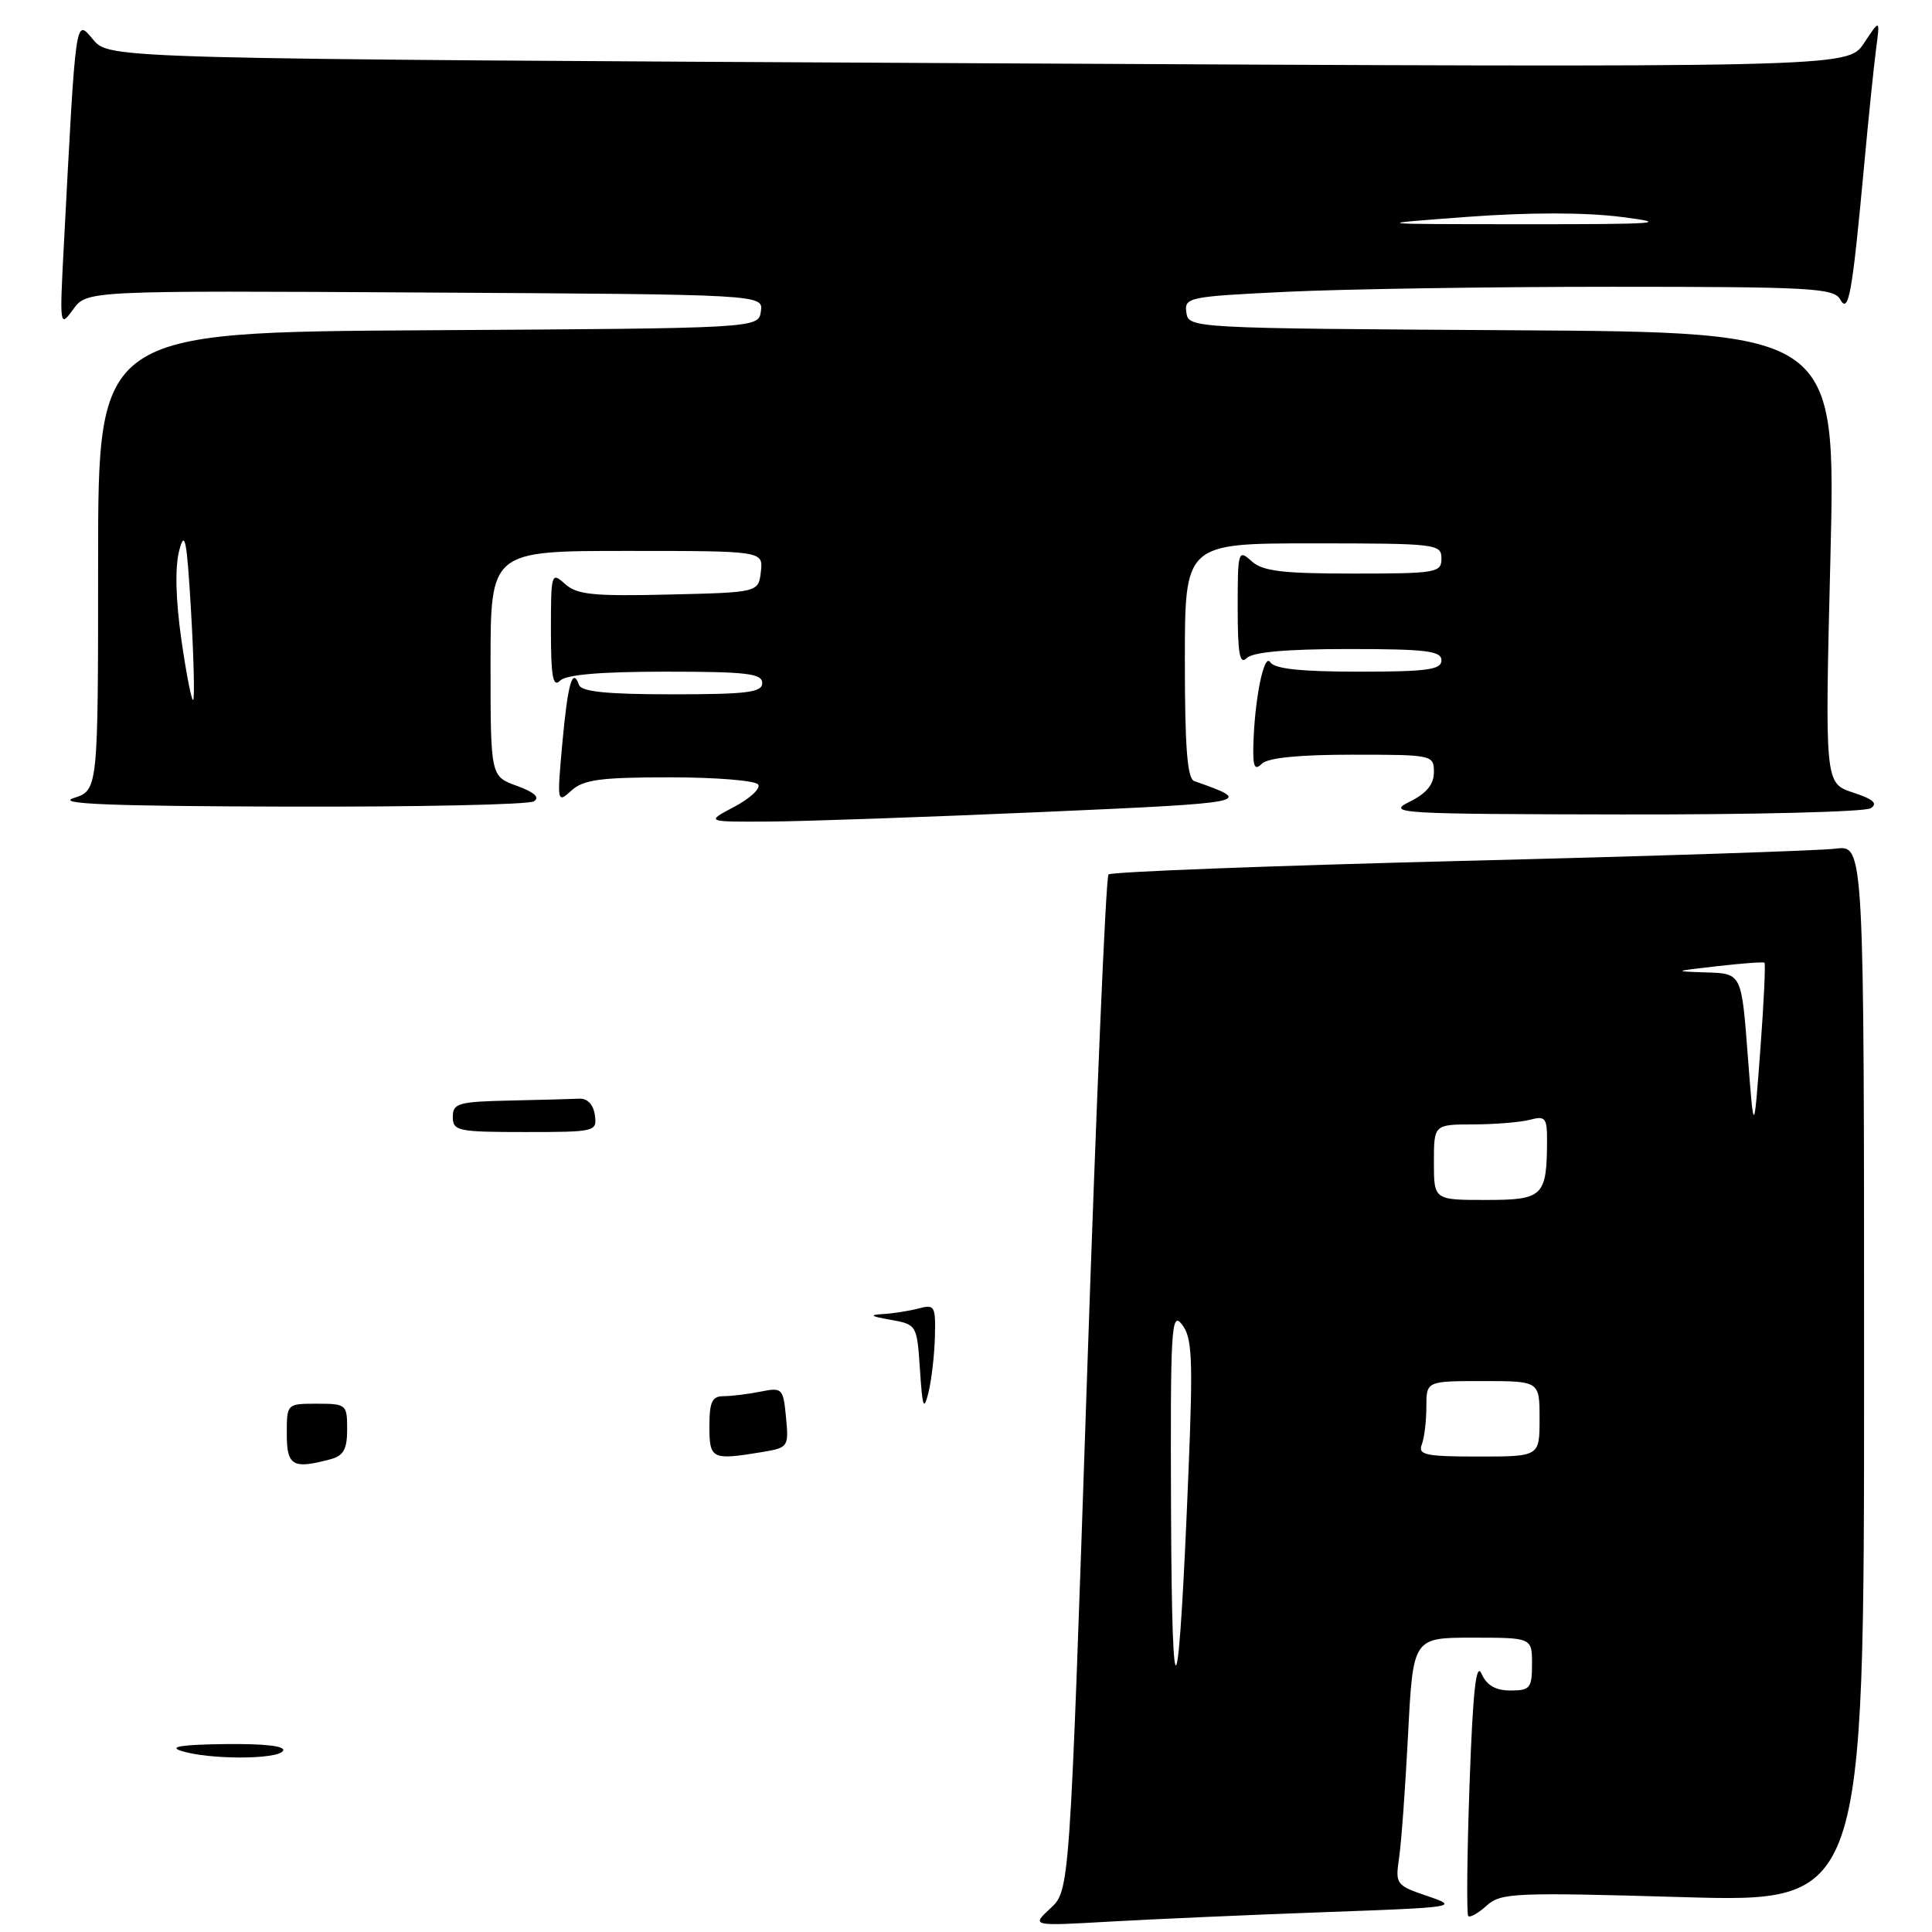 <?xml version="1.0" encoding="UTF-8" standalone="no"?>
<!DOCTYPE svg PUBLIC "-//W3C//DTD SVG 1.1//EN" "http://www.w3.org/Graphics/SVG/1.1/DTD/svg11.dtd" >
<svg xmlns="http://www.w3.org/2000/svg" xmlns:xlink="http://www.w3.org/1999/xlink" version="1.1" viewBox="0 0 256 256">
 <g >
 <path fill="currentColor"
d=" M 175.50 253.37 C 193.01 252.74 193.38 252.68 189.18 251.25 C 184.97 249.82 184.87 249.69 185.39 246.14 C 185.69 244.14 186.22 236.76 186.58 229.75 C 187.24 217.00 187.24 217.00 195.12 217.00 C 203.00 217.00 203.00 217.00 203.00 220.50 C 203.00 223.68 202.74 224.00 200.15 224.00 C 198.17 224.00 197.00 223.32 196.31 221.78 C 195.59 220.15 195.16 224.07 194.72 236.51 C 194.39 245.83 194.32 253.65 194.55 253.89 C 194.79 254.13 195.89 253.50 197.00 252.50 C 198.87 250.81 200.65 250.73 223.00 251.38 C 247.00 252.07 247.00 252.07 247.00 182.02 C 247.00 111.98 247.00 111.98 243.25 112.45 C 241.19 112.72 218.80 113.45 193.50 114.08 C 168.20 114.72 147.22 115.52 146.88 115.87 C 146.53 116.22 145.24 146.65 144.00 183.50 C 141.74 250.50 141.74 250.50 139.19 252.86 C 136.64 255.22 136.64 255.22 147.07 254.62 C 152.81 254.30 165.60 253.73 175.50 253.37 Z  M 138.00 107.60 C 166.03 106.36 166.26 106.32 158.25 103.50 C 157.32 103.18 157.00 99.06 157.00 87.53 C 157.00 72.00 157.00 72.00 174.00 72.00 C 190.33 72.00 191.00 72.08 191.00 74.00 C 191.00 75.89 190.33 76.00 179.33 76.00 C 169.87 76.00 167.31 75.69 165.83 74.35 C 164.07 72.76 164.00 73.00 164.00 80.55 C 164.00 86.65 164.27 88.13 165.20 87.20 C 166.00 86.40 170.47 86.00 178.70 86.00 C 188.97 86.00 191.00 86.25 191.00 87.50 C 191.00 88.74 189.12 89.00 180.06 89.00 C 172.40 89.00 168.88 88.63 168.32 87.75 C 167.48 86.42 166.21 92.77 166.07 98.95 C 166.02 101.63 166.27 102.13 167.20 101.20 C 167.99 100.41 172.13 100.00 179.20 100.00 C 189.83 100.00 190.00 100.04 190.00 102.32 C 190.00 103.94 189.02 105.13 186.75 106.25 C 183.68 107.78 185.29 107.87 215.00 107.92 C 232.32 107.95 247.12 107.58 247.87 107.10 C 248.87 106.47 248.23 105.90 245.52 105.01 C 241.80 103.78 241.80 103.78 242.54 73.90 C 243.27 44.02 243.27 44.02 200.38 43.76 C 157.72 43.50 157.50 43.49 157.20 41.41 C 156.91 39.40 157.45 39.29 170.61 38.66 C 178.15 38.30 197.50 38.00 213.61 38.00 C 239.92 38.00 243.00 38.17 243.83 39.67 C 244.95 41.67 245.42 39.05 247.00 22.00 C 247.58 15.68 248.30 8.70 248.59 6.50 C 249.12 2.50 249.12 2.50 246.97 5.74 C 244.82 8.97 244.82 8.97 129.66 8.38 C 14.50 7.79 14.50 7.79 12.35 5.26 C 9.97 2.44 10.08 1.63 8.46 32.50 C 7.89 43.30 7.91 43.45 9.69 41.00 C 11.50 38.50 11.50 38.50 56.32 38.76 C 101.14 39.02 101.14 39.02 100.82 41.26 C 100.50 43.50 100.50 43.50 56.75 43.76 C 13.00 44.02 13.00 44.02 13.00 74.37 C 13.00 104.71 13.00 104.71 9.75 105.75 C 7.34 106.53 14.63 106.82 38.00 106.88 C 55.33 106.93 70.06 106.62 70.74 106.18 C 71.57 105.66 70.82 104.98 68.49 104.13 C 65.00 102.87 65.00 102.87 65.00 87.94 C 65.00 73.00 65.00 73.00 83.07 73.00 C 101.13 73.00 101.13 73.00 100.82 75.75 C 100.50 78.50 100.50 78.50 88.62 78.78 C 78.60 79.02 76.44 78.80 74.87 77.38 C 73.06 75.74 73.00 75.94 73.00 83.55 C 73.00 89.65 73.27 91.13 74.20 90.20 C 75.01 89.39 79.58 89.00 88.20 89.00 C 98.91 89.00 101.00 89.24 101.00 90.50 C 101.00 91.75 99.01 92.00 89.08 92.00 C 80.45 92.00 77.04 91.66 76.72 90.75 C 75.86 88.35 75.24 90.55 74.51 98.50 C 73.80 106.37 73.82 106.47 75.72 104.75 C 77.32 103.30 79.59 103.00 88.77 103.00 C 94.88 103.00 100.15 103.43 100.47 103.96 C 100.80 104.49 99.36 105.82 97.28 106.91 C 93.50 108.91 93.50 108.91 102.00 108.86 C 106.67 108.83 122.88 108.26 138.00 107.60 Z  M 24.00 232.00 C 22.29 231.45 24.12 231.17 29.81 231.10 C 35.12 231.04 37.89 231.36 37.50 232.00 C 36.78 233.17 27.64 233.17 24.00 232.00 Z  M 38.00 190.00 C 38.00 186.00 38.00 186.00 42.00 186.00 C 45.88 186.00 46.00 186.10 46.00 189.38 C 46.00 192.05 45.52 192.90 43.75 193.37 C 38.79 194.70 38.00 194.23 38.00 190.00 Z  M 94.00 189.00 C 94.00 185.76 94.35 185.00 95.88 185.00 C 96.91 185.00 99.10 184.73 100.76 184.40 C 103.66 183.82 103.78 183.94 104.15 187.80 C 104.53 191.71 104.44 191.83 101.02 192.40 C 94.31 193.51 94.00 193.36 94.00 189.00 Z  M 121.90 181.50 C 121.50 175.53 121.48 175.50 118.00 174.88 C 115.34 174.41 115.10 174.23 117.00 174.12 C 118.38 174.04 120.51 173.70 121.75 173.37 C 123.84 172.81 123.99 173.07 123.88 177.13 C 123.82 179.54 123.43 182.85 123.03 184.50 C 122.41 187.02 122.23 186.55 121.90 181.50 Z  M 60.00 148.00 C 60.00 146.19 60.72 145.98 67.50 145.83 C 71.62 145.74 75.79 145.63 76.75 145.58 C 77.84 145.53 78.62 146.35 78.82 147.75 C 79.13 149.95 78.92 150.00 69.57 150.00 C 60.67 150.00 60.00 149.86 60.00 148.00 Z  M 155.17 200.50 C 155.07 175.87 155.20 173.68 156.62 175.50 C 157.96 177.22 158.09 179.91 157.50 194.50 C 156.19 227.10 155.29 229.43 155.17 200.50 Z  M 188.39 191.42 C 188.73 190.55 189.00 188.30 189.00 186.42 C 189.00 183.00 189.00 183.00 196.50 183.00 C 204.00 183.00 204.00 183.00 204.00 188.00 C 204.00 193.00 204.00 193.00 195.89 193.00 C 188.91 193.00 187.87 192.78 188.39 191.42 Z  M 190.00 154.00 C 190.00 149.00 190.00 149.00 195.25 148.99 C 198.14 148.98 201.51 148.70 202.75 148.37 C 204.76 147.83 205.00 148.13 204.99 151.13 C 204.96 158.55 204.49 159.00 196.88 159.00 C 190.00 159.00 190.00 159.00 190.00 154.00 Z  M 231.58 139.75 C 230.76 129.00 230.76 129.00 226.13 128.85 C 221.64 128.71 221.68 128.69 227.50 128.03 C 230.80 127.65 233.63 127.44 233.80 127.56 C 233.96 127.67 233.72 132.88 233.25 139.13 C 232.40 150.50 232.40 150.50 231.58 139.75 Z  M 24.03 84.74 C 23.27 79.39 23.17 75.13 23.75 72.94 C 24.49 70.10 24.76 71.48 25.31 80.93 C 25.68 87.22 25.80 92.53 25.60 92.74 C 25.39 92.94 24.69 89.34 24.03 84.74 Z  M 194.37 28.74 C 202.60 28.13 209.99 28.13 214.87 28.75 C 221.48 29.59 219.75 29.72 202.00 29.71 C 181.50 29.70 181.50 29.70 194.37 28.74 Z "/>
</g>
</svg>